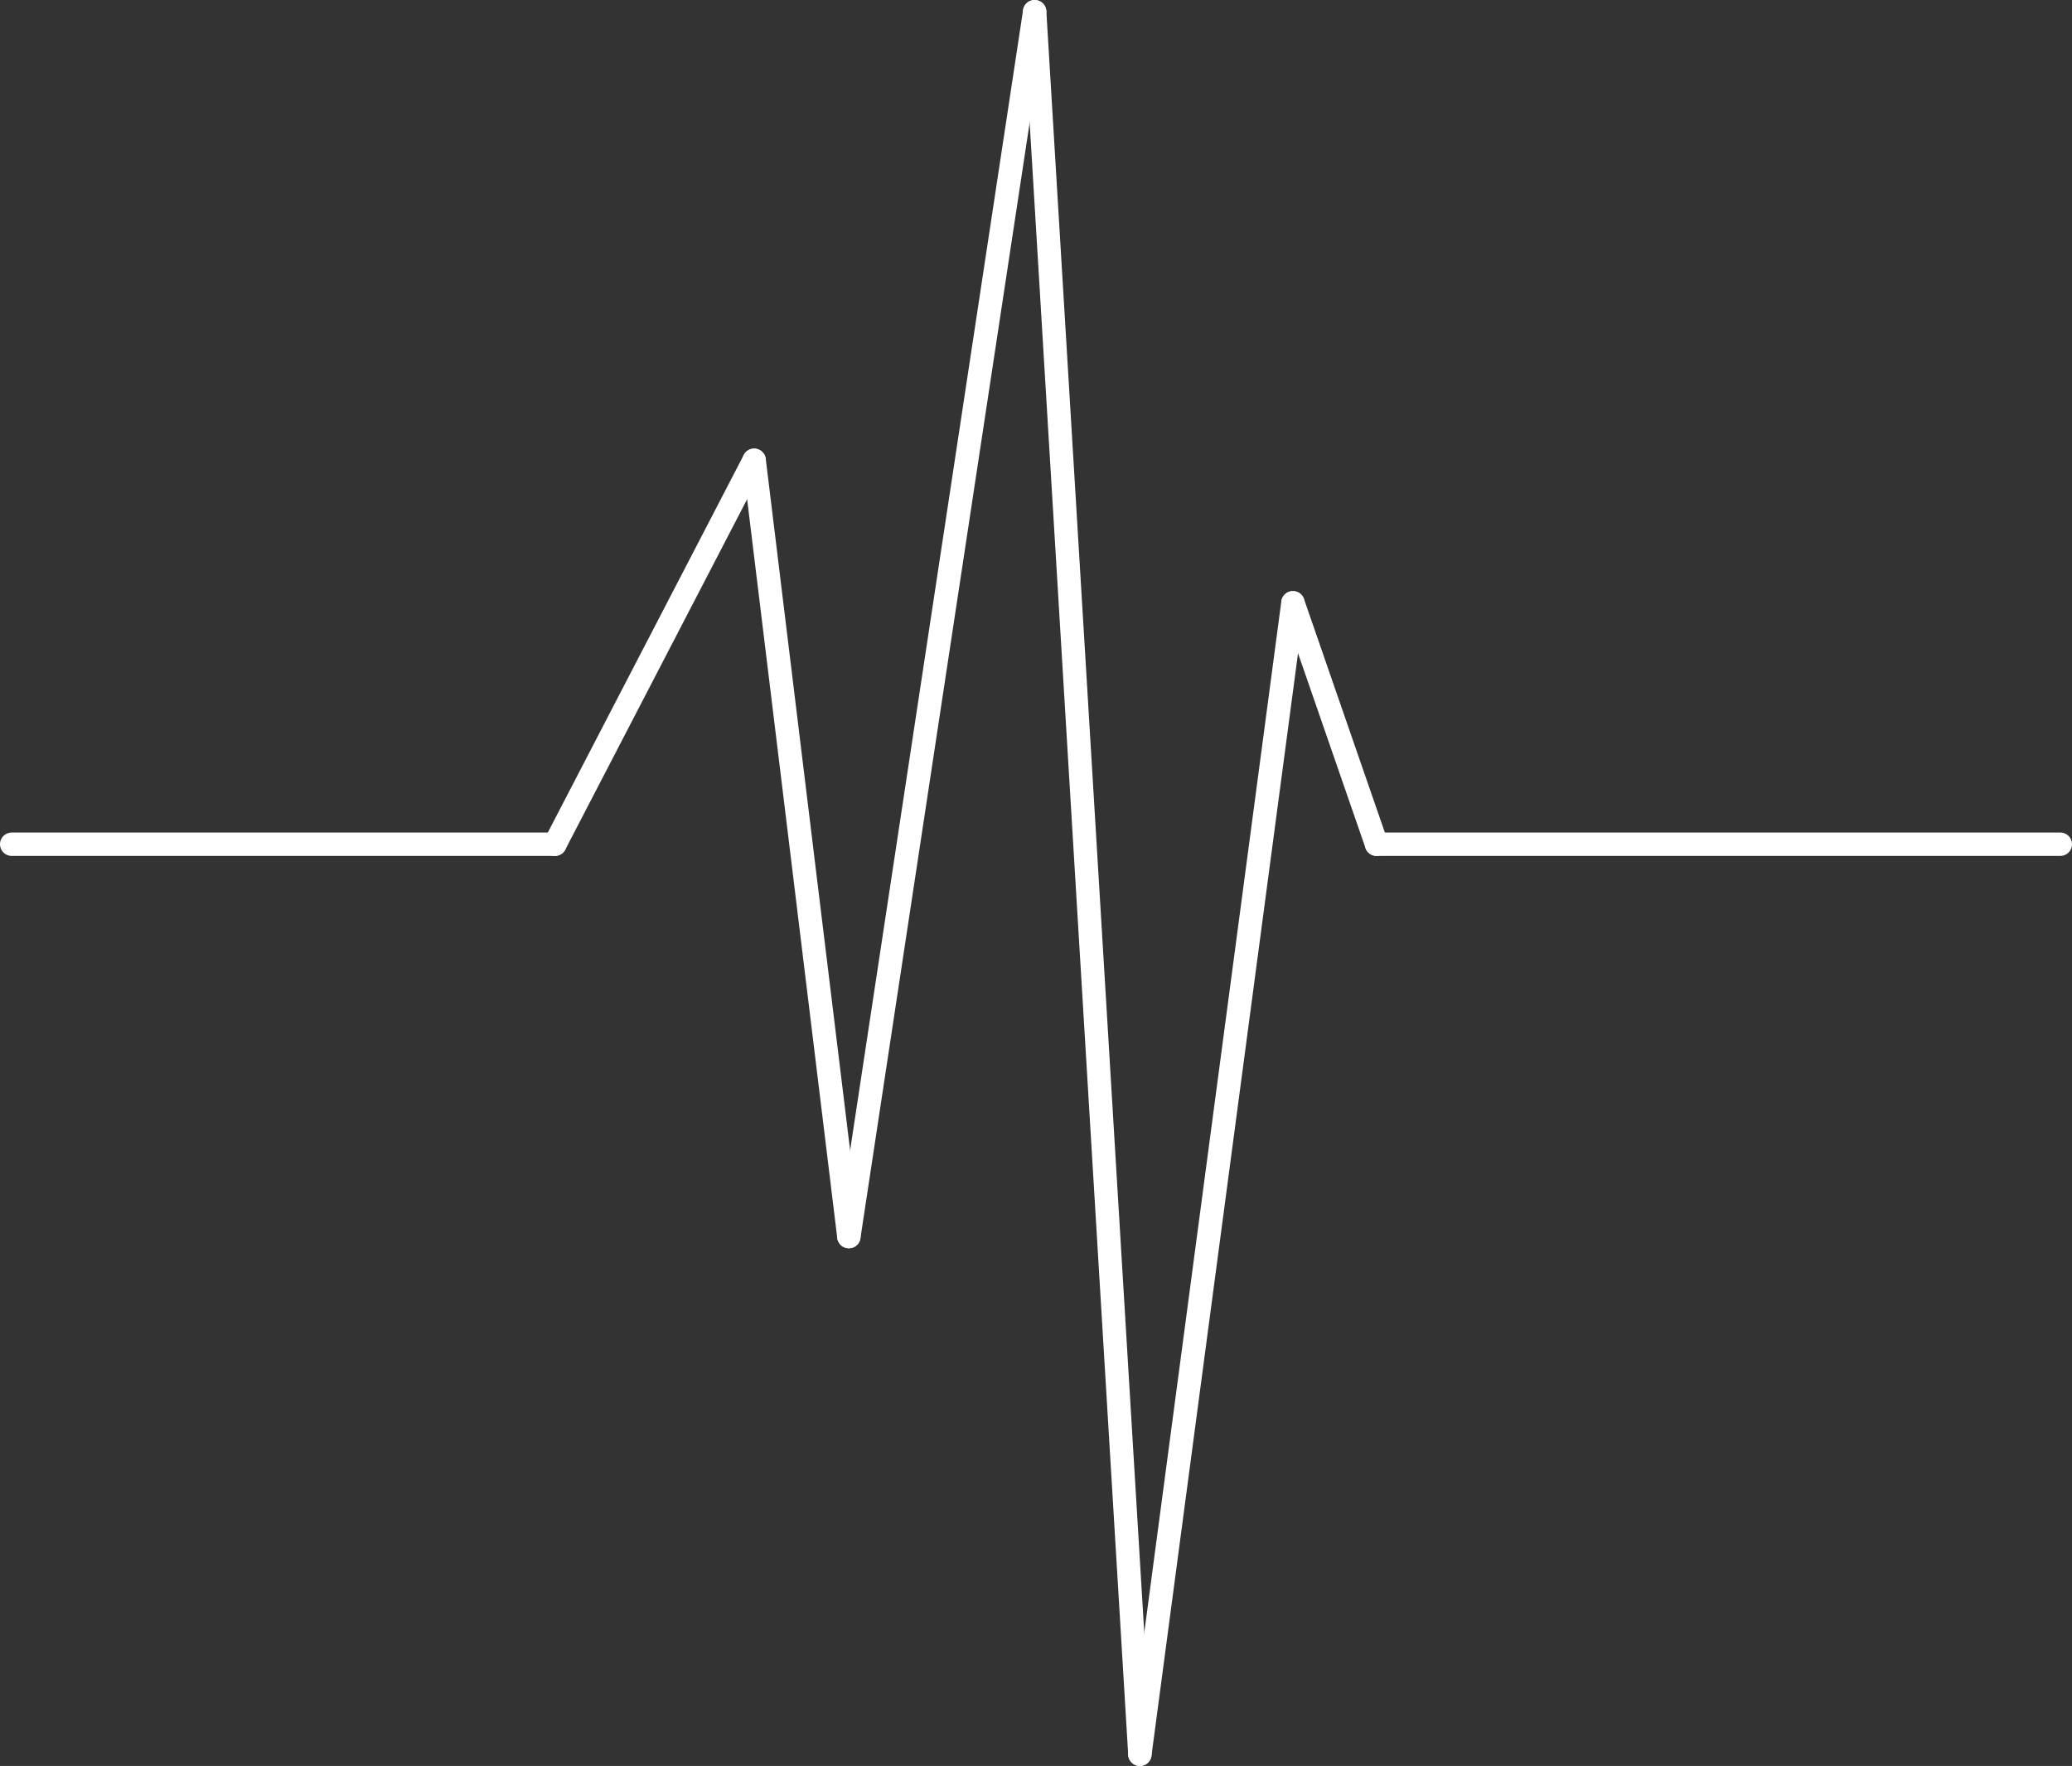 <?xml version="1.0" encoding="UTF-8"?>
<svg id="Layer_1" data-name="Layer 1" xmlns="http://www.w3.org/2000/svg" viewBox="0 0 177.21 151.05">
  <rect x="0" y="0" width="177.21" height="151.05" fill="#333333" stroke="none"/>
  <defs>
    <style>
      .cls-1 {
        fill: #fff;
        stroke: #fff;
        stroke-linecap: round;
        stroke-linejoin: round;
        stroke-width: 2px;
      }
    </style>
  </defs>
  <line class="cls-1" x1="1" y1="72.21" x2="47.46" y2="72.21"/>
  <line class="cls-1" x1="117.73" y1="72.21" x2="176.21" y2="72.21"/>
  <line class="cls-1" x1="47.46" y1="72.21" x2="64.5" y2="39.37"/>
  <line class="cls-1" x1="72.6" y1="105.77" x2="64.5" y2="39.37"/>
  <line class="cls-1" x1="72.6" y1="105.77" x2="88.49" y2="1"/>
  <line class="cls-1" x1="97.49" y1="150.05" x2="88.49" y2="1"/>
  <line class="cls-1" x1="97.49" y1="150.05" x2="110.58" y2="51.56"/>
  <line class="cls-1" x1="117.73" y1="72.21" x2="110.58" y2="51.56"/>
</svg>